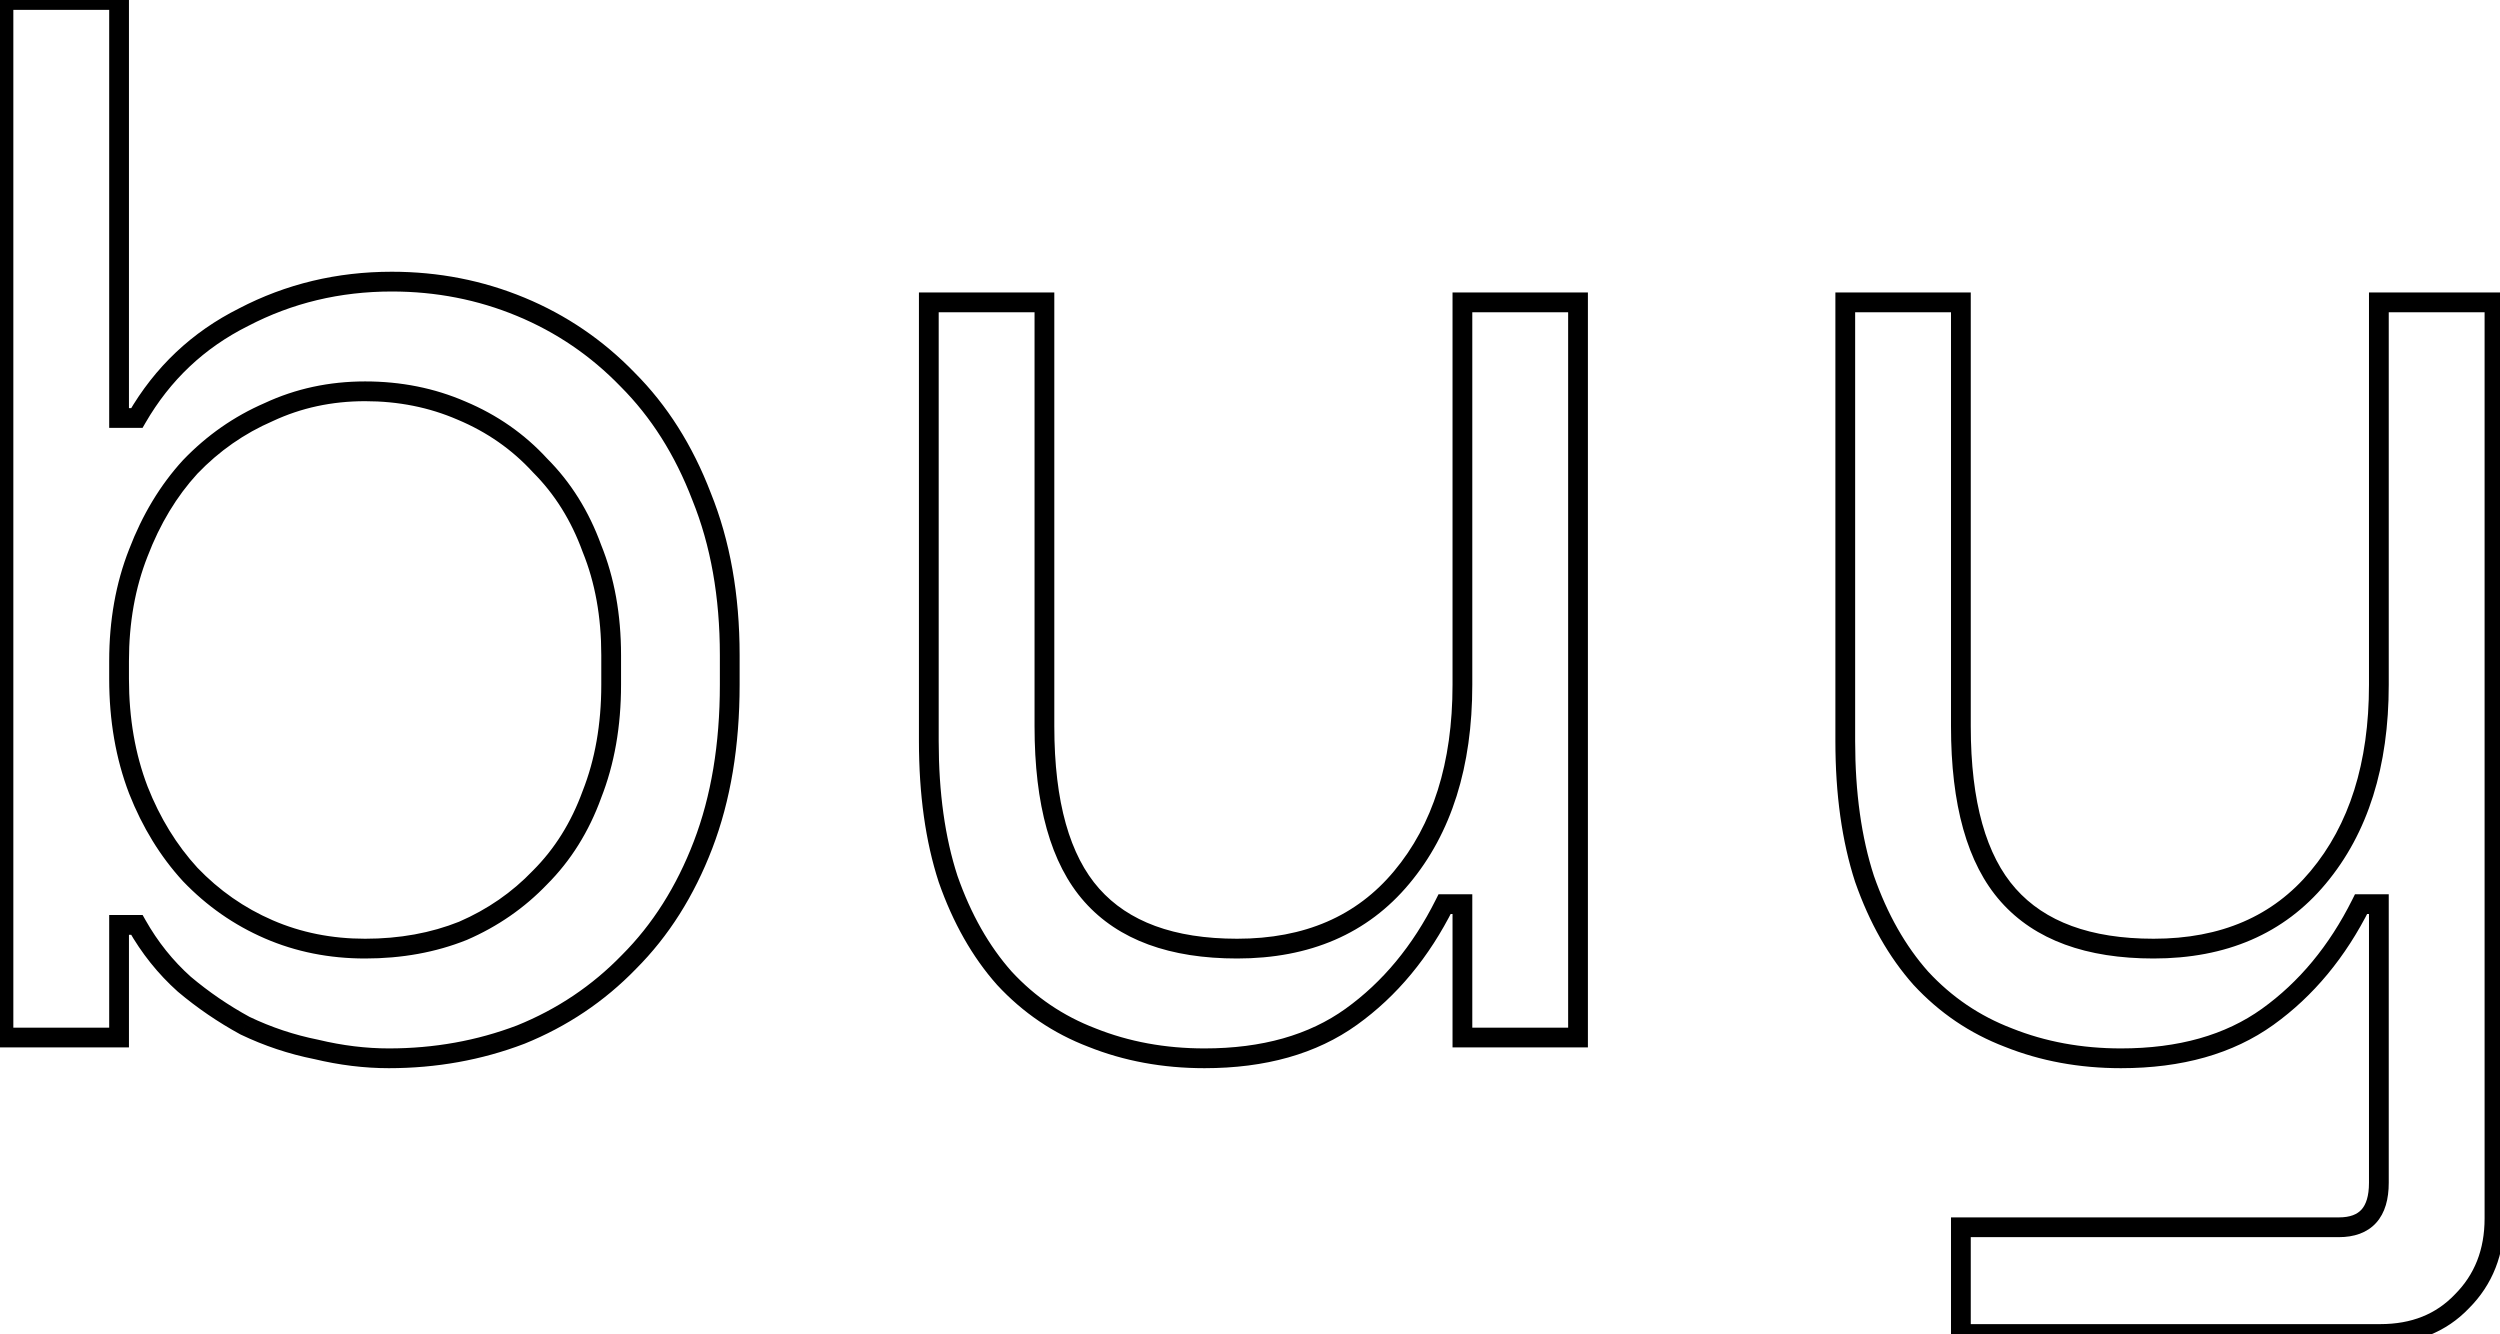 <svg width="253" height="135" viewBox="0 0 253 135" fill="none" xmlns="http://www.w3.org/2000/svg">
<path d="M12.05 105V106H13.05V105H12.05ZM0.35 105H-0.65V106H0.35V105ZM0.35 -7.15256e-06V-1H-0.65V-7.15256e-06H0.35ZM12.05 -7.15256e-06H13.05V-1H12.05V-7.15256e-06ZM12.05 42.3H11.05V43.3H12.05V42.3ZM13.85 42.3V43.3H14.427L14.716 42.8L13.85 42.3ZM24.65 32.1L25.097 32.994L25.105 32.991L25.113 32.987L24.65 32.1ZM63.5 38.4L62.782 39.096L62.787 39.102L62.793 39.107L63.5 38.4ZM71 50.25L70.066 50.608L70.069 50.616L70.073 50.625L71 50.25ZM71.15 85.5L70.216 85.142L70.216 85.142L71.15 85.5ZM63.65 97.35L62.943 96.643L62.937 96.648L62.932 96.654L63.65 97.35ZM52.7 104.7L53.056 105.634L53.066 105.631L53.075 105.627L52.7 104.7ZM32 106.2L32.233 105.228L32.215 105.223L32.196 105.219L32 106.2ZM24.8 103.8L24.321 104.678L24.345 104.691L24.369 104.702L24.8 103.8ZM18.65 99.6L17.983 100.345L17.994 100.355L18.006 100.365L18.65 99.6ZM13.85 93.6L14.721 93.108L14.434 92.6H13.85V93.6ZM12.05 93.6V92.6H11.05V93.6H12.05ZM46.85 94.2L47.221 95.129L47.235 95.123L47.248 95.118L46.85 94.2ZM54.65 88.8L53.943 88.093L53.935 88.101L53.927 88.109L54.65 88.8ZM59.9 80.4L58.97 80.034L58.965 80.046L58.96 80.058L59.9 80.4ZM59.9 55.5L58.96 55.842L58.967 55.859L58.974 55.876L59.9 55.5ZM54.65 47.1L53.913 47.776L53.928 47.792L53.943 47.807L54.65 47.1ZM46.7 41.55L46.302 42.468L46.313 42.472L46.7 41.55ZM27.2 41.7L27.598 42.618L27.61 42.612L27.623 42.606L27.2 41.7ZM19.25 47.25L18.528 46.558L18.52 46.566L18.513 46.574L19.25 47.25ZM14 55.95L14.931 56.316L14.934 56.307L14 55.95ZM14 79.95L13.066 80.307L13.07 80.317L14 79.95ZM19.25 88.5L18.513 89.176L18.52 89.184L18.528 89.192L19.25 88.5ZM27.2 94.05L27.598 93.132L27.598 93.132L27.2 94.05ZM12.05 104H0.35V106H12.05V104ZM1.35 105V-7.15256e-06H-0.65V105H1.35ZM0.35 1H12.05V-1H0.35V1ZM11.05 -7.15256e-06V42.3H13.05V-7.15256e-06H11.05ZM12.05 43.3H13.85V41.3H12.05V43.3ZM14.716 42.8C17.219 38.468 20.674 35.206 25.097 32.994L24.203 31.206C19.426 33.594 15.681 37.132 12.984 41.8L14.716 42.8ZM25.113 32.987C29.564 30.664 34.404 29.5 39.65 29.5V27.5C34.096 27.5 28.936 28.736 24.187 31.213L25.113 32.987ZM39.65 29.5C44.123 29.5 48.343 30.326 52.317 31.974L53.083 30.126C48.857 28.374 44.377 27.5 39.65 27.5V29.5ZM52.317 31.974C56.29 33.621 59.776 35.993 62.782 39.096L64.218 37.704C61.024 34.407 57.31 31.879 53.083 30.126L52.317 31.974ZM62.793 39.107C65.883 42.197 68.311 46.024 70.066 50.608L71.934 49.892C70.089 45.076 67.517 41.003 64.207 37.693L62.793 39.107ZM70.073 50.625C71.917 55.186 72.85 60.405 72.85 66.3H74.85C74.85 60.195 73.883 54.714 71.927 49.875L70.073 50.625ZM72.85 66.3V69.3H74.85V66.3H72.85ZM72.85 69.3C72.85 75.303 71.964 80.578 70.216 85.142L72.084 85.858C73.936 81.022 74.85 75.497 74.85 69.3H72.85ZM70.216 85.142C68.461 89.726 66.033 93.553 62.943 96.643L64.357 98.057C67.667 94.747 70.239 90.674 72.084 85.858L70.216 85.142ZM62.932 96.654C59.93 99.752 56.398 102.124 52.325 103.773L53.075 105.627C57.402 103.876 61.17 101.348 64.368 98.046L62.932 96.654ZM52.344 103.766C48.263 105.32 43.934 106.1 39.35 106.1V108.1C44.166 108.1 48.737 107.28 53.056 105.634L52.344 103.766ZM39.35 106.1C37.034 106.1 34.662 105.811 32.233 105.228L31.767 107.172C34.338 107.789 36.866 108.1 39.35 108.1V106.1ZM32.196 105.219C29.777 104.736 27.457 103.962 25.232 102.898L24.369 104.702C26.743 105.838 29.223 106.664 31.804 107.181L32.196 105.219ZM25.279 102.922C23.137 101.754 21.142 100.392 19.294 98.835L18.006 100.365C19.957 102.008 22.063 103.446 24.321 104.678L25.279 102.922ZM19.317 98.855C17.501 97.23 15.969 95.317 14.721 93.108L12.979 94.092C14.331 96.484 15.999 98.57 17.983 100.345L19.317 98.855ZM13.85 92.6H12.05V94.6H13.85V92.6ZM11.05 93.6V105H13.05V93.6H11.05ZM36.95 97C40.663 97 44.09 96.381 47.221 95.129L46.479 93.272C43.609 94.419 40.437 95 36.95 95V97ZM47.248 95.118C50.367 93.766 53.078 91.89 55.373 89.491L53.927 88.109C51.822 90.31 49.334 92.034 46.452 93.282L47.248 95.118ZM55.357 89.507C57.769 87.096 59.594 84.168 60.84 80.742L58.96 80.058C57.806 83.232 56.132 85.904 53.943 88.093L55.357 89.507ZM60.83 80.766C62.183 77.333 62.85 73.506 62.85 69.3H60.85C60.85 73.294 60.217 76.867 58.97 80.034L60.83 80.766ZM62.85 69.3V66.3H60.85V69.3H62.85ZM62.85 66.3C62.85 62.191 62.182 58.461 60.827 55.124L58.974 55.876C60.218 58.94 60.85 62.409 60.85 66.3H62.85ZM60.84 55.158C59.594 51.732 57.769 48.804 55.357 46.393L53.943 47.807C56.132 49.996 57.806 52.668 58.96 55.842L60.84 55.158ZM55.387 46.424C53.086 43.914 50.316 41.982 47.087 40.628L46.313 42.472C49.285 43.718 51.814 45.486 53.913 47.776L55.387 46.424ZM47.098 40.632C43.963 39.274 40.577 38.6 36.95 38.6V40.6C40.323 40.6 43.437 41.226 46.302 42.468L47.098 40.632ZM36.95 38.6C33.312 38.6 29.917 39.328 26.777 40.794L27.623 42.606C30.483 41.272 33.588 40.6 36.95 40.6V38.6ZM26.802 40.782C23.678 42.136 20.919 44.064 18.528 46.558L19.972 47.942C22.181 45.636 24.722 43.864 27.598 42.618L26.802 40.782ZM18.513 46.574C16.218 49.078 14.406 52.089 13.066 55.593L14.934 56.307C16.194 53.011 17.882 50.222 19.987 47.926L18.513 46.574ZM13.07 55.584C11.718 59.014 11.05 62.791 11.05 66.9H13.05C13.05 63.01 13.682 59.486 14.93 56.316L13.07 55.584ZM11.05 66.9V68.7H13.05V66.9H11.05ZM11.05 68.7C11.05 72.907 11.717 76.78 13.066 80.307L14.934 79.593C13.683 76.32 13.05 72.693 13.05 68.7H11.05ZM13.07 80.317C14.411 83.72 16.223 86.678 18.513 89.176L19.987 87.824C17.877 85.522 16.189 82.78 14.93 79.584L13.07 80.317ZM18.528 89.192C20.919 91.686 23.678 93.614 26.802 94.968L27.598 93.132C24.722 91.886 22.181 90.114 19.972 87.808L18.528 89.192ZM26.802 94.968C29.937 96.326 33.323 97 36.95 97V95C33.577 95 30.463 94.374 27.598 93.132L26.802 94.968ZM147.996 30.6V29.6H146.996V30.6H147.996ZM159.696 30.6H160.696V29.6H159.696V30.6ZM159.696 105V106H160.696V105H159.696ZM147.996 105H146.996V106H147.996V105ZM147.996 91.5H148.996V90.5H147.996V91.5ZM146.196 91.5V90.5H145.578L145.301 91.053L146.196 91.5ZM136.746 102.9L137.329 103.712L137.329 103.712L136.746 102.9ZM110.496 105L110.867 104.072L110.86 104.069L110.853 104.066L110.496 105ZM101.646 99L100.898 99.664L100.905 99.672L100.912 99.679L101.646 99ZM95.946 88.95L94.995 89.259L94.998 89.27L95.002 89.28L95.946 88.95ZM93.996 30.6V29.6H92.996V30.6H93.996ZM105.696 30.6H106.696V29.6H105.696V30.6ZM110.496 90.6L111.243 89.936L111.243 89.936L110.496 90.6ZM141.846 88.8L141.079 88.158L141.077 88.16L141.846 88.8ZM147.996 31.6H159.696V29.6H147.996V31.6ZM158.696 30.6V105H160.696V30.6H158.696ZM159.696 104H147.996V106H159.696V104ZM148.996 105V91.5H146.996V105H148.996ZM147.996 90.5H146.196V92.5H147.996V90.5ZM145.301 91.053C142.965 95.725 139.916 99.393 136.163 102.088L137.329 103.712C141.376 100.807 144.626 96.875 147.09 91.947L145.301 91.053ZM136.163 102.088C132.471 104.738 127.739 106.1 121.896 106.1V108.1C128.052 108.1 133.221 106.662 137.329 103.712L136.163 102.088ZM121.896 106.1C117.912 106.1 114.239 105.42 110.867 104.072L110.124 105.928C113.752 107.38 117.68 108.1 121.896 108.1V106.1ZM110.853 104.066C107.598 102.821 104.776 100.909 102.379 98.321L100.912 99.679C103.515 102.491 106.594 104.579 110.139 105.934L110.853 104.066ZM102.393 98.336C100.093 95.748 98.254 92.518 96.89 88.62L95.002 89.28C96.438 93.382 98.398 96.852 100.898 99.664L102.393 98.336ZM96.897 88.641C95.636 84.763 94.996 80.221 94.996 75H92.996C92.996 80.379 93.655 85.137 94.995 89.259L96.897 88.641ZM94.996 75V30.6H92.996V75H94.996ZM93.996 31.6H105.696V29.6H93.996V31.6ZM104.696 30.6V73.5H106.696V30.6H104.696ZM104.696 73.5C104.696 81.402 106.311 87.397 109.748 91.264L111.243 89.936C108.281 86.603 106.696 81.198 106.696 73.5H104.696ZM109.748 91.264C113.201 95.148 118.42 97 125.196 97V95C118.771 95 114.191 93.252 111.243 89.936L109.748 91.264ZM125.196 97C132.547 97 138.397 94.501 142.614 89.44L141.077 88.16C137.295 92.699 132.044 95 125.196 95V97ZM142.613 89.442C146.9 84.318 148.996 77.57 148.996 69.3H146.996C146.996 77.23 144.992 83.482 141.079 88.158L142.613 89.442ZM148.996 69.3V30.6H146.996V69.3H148.996ZM240.741 91.5H241.741V90.5H240.741V91.5ZM238.941 91.5V90.5H238.323L238.047 91.053L238.941 91.5ZM229.491 102.9L230.075 103.712L230.075 103.712L229.491 102.9ZM203.241 105L203.613 104.072L203.606 104.069L203.599 104.066L203.241 105ZM194.391 99L193.644 99.664L193.651 99.672L193.658 99.679L194.391 99ZM188.691 88.95L187.74 89.259L187.744 89.27L187.748 89.28L188.691 88.95ZM186.741 30.6V29.6H185.741V30.6H186.741ZM198.441 30.6H199.441V29.6H198.441V30.6ZM234.591 88.8L233.824 88.158L233.823 88.16L234.591 88.8ZM240.741 30.6V29.6H239.741V30.6H240.741ZM252.441 30.6H253.441V29.6H252.441V30.6ZM249.141 131.7L248.434 130.993L248.426 131.001L248.418 131.01L249.141 131.7ZM198.441 135H197.441V136H198.441V135ZM198.441 124.2V123.2H197.441V124.2H198.441ZM240.741 90.5H238.941V92.5H240.741V90.5ZM238.047 91.053C235.711 95.725 232.661 99.393 228.908 102.088L230.075 103.712C234.121 100.807 237.372 96.875 239.836 91.947L238.047 91.053ZM228.908 102.088C225.217 104.738 220.485 106.1 214.641 106.1V108.1C220.798 108.1 225.966 106.662 230.075 103.712L228.908 102.088ZM214.641 106.1C210.657 106.1 206.985 105.42 203.613 104.072L202.87 105.928C206.498 107.38 210.425 108.1 214.641 108.1V106.1ZM203.599 104.066C200.344 102.821 197.522 100.909 195.125 98.321L193.658 99.679C196.261 102.491 199.339 104.579 202.884 105.934L203.599 104.066ZM195.139 98.336C192.839 95.748 191 92.518 189.635 88.62L187.748 89.28C189.183 93.382 191.144 96.852 193.644 99.664L195.139 98.336ZM189.642 88.641C188.382 84.763 187.741 80.221 187.741 75H185.741C185.741 80.379 186.401 85.137 187.74 89.259L189.642 88.641ZM187.741 75V30.6H185.741V75H187.741ZM186.741 31.6H198.441V29.6H186.741V31.6ZM197.441 30.6V73.5H199.441V30.6H197.441ZM197.441 73.5C197.441 81.402 199.056 87.397 202.494 91.264L203.989 89.936C201.026 86.603 199.441 81.198 199.441 73.5H197.441ZM202.494 91.264C205.946 95.148 211.166 97 217.941 97V95C211.517 95 206.936 93.252 203.989 89.936L202.494 91.264ZM217.941 97C225.293 97 231.142 94.501 235.36 89.44L233.823 88.16C230.04 92.699 224.79 95 217.941 95V97ZM235.358 89.442C239.646 84.318 241.741 77.57 241.741 69.3H239.741C239.741 77.23 237.737 83.482 233.824 88.158L235.358 89.442ZM241.741 69.3V30.6H239.741V69.3H241.741ZM240.741 31.6H252.441V29.6H240.741V31.6ZM251.441 30.6V123.3H253.441V30.6H251.441ZM251.441 123.3C251.441 126.462 250.428 128.999 248.434 130.993L249.849 132.407C252.254 130.001 253.441 126.938 253.441 123.3H251.441ZM248.418 131.01C246.53 132.988 244.054 134 240.891 134V136C244.529 136 247.553 134.812 249.865 132.39L248.418 131.01ZM240.891 134H198.441V136H240.891V134ZM199.441 135V124.2H197.441V135H199.441ZM198.441 125.2H236.691V123.2H198.441V125.2ZM236.691 125.2C238.224 125.2 239.549 124.769 240.472 123.744C241.377 122.739 241.741 121.33 241.741 119.7H239.741C239.741 121.07 239.431 121.911 238.986 122.406C238.558 122.881 237.858 123.2 236.691 123.2V125.2ZM241.741 119.7V91.5H239.741V119.7H241.741Z" fill="black"/>
</svg>

